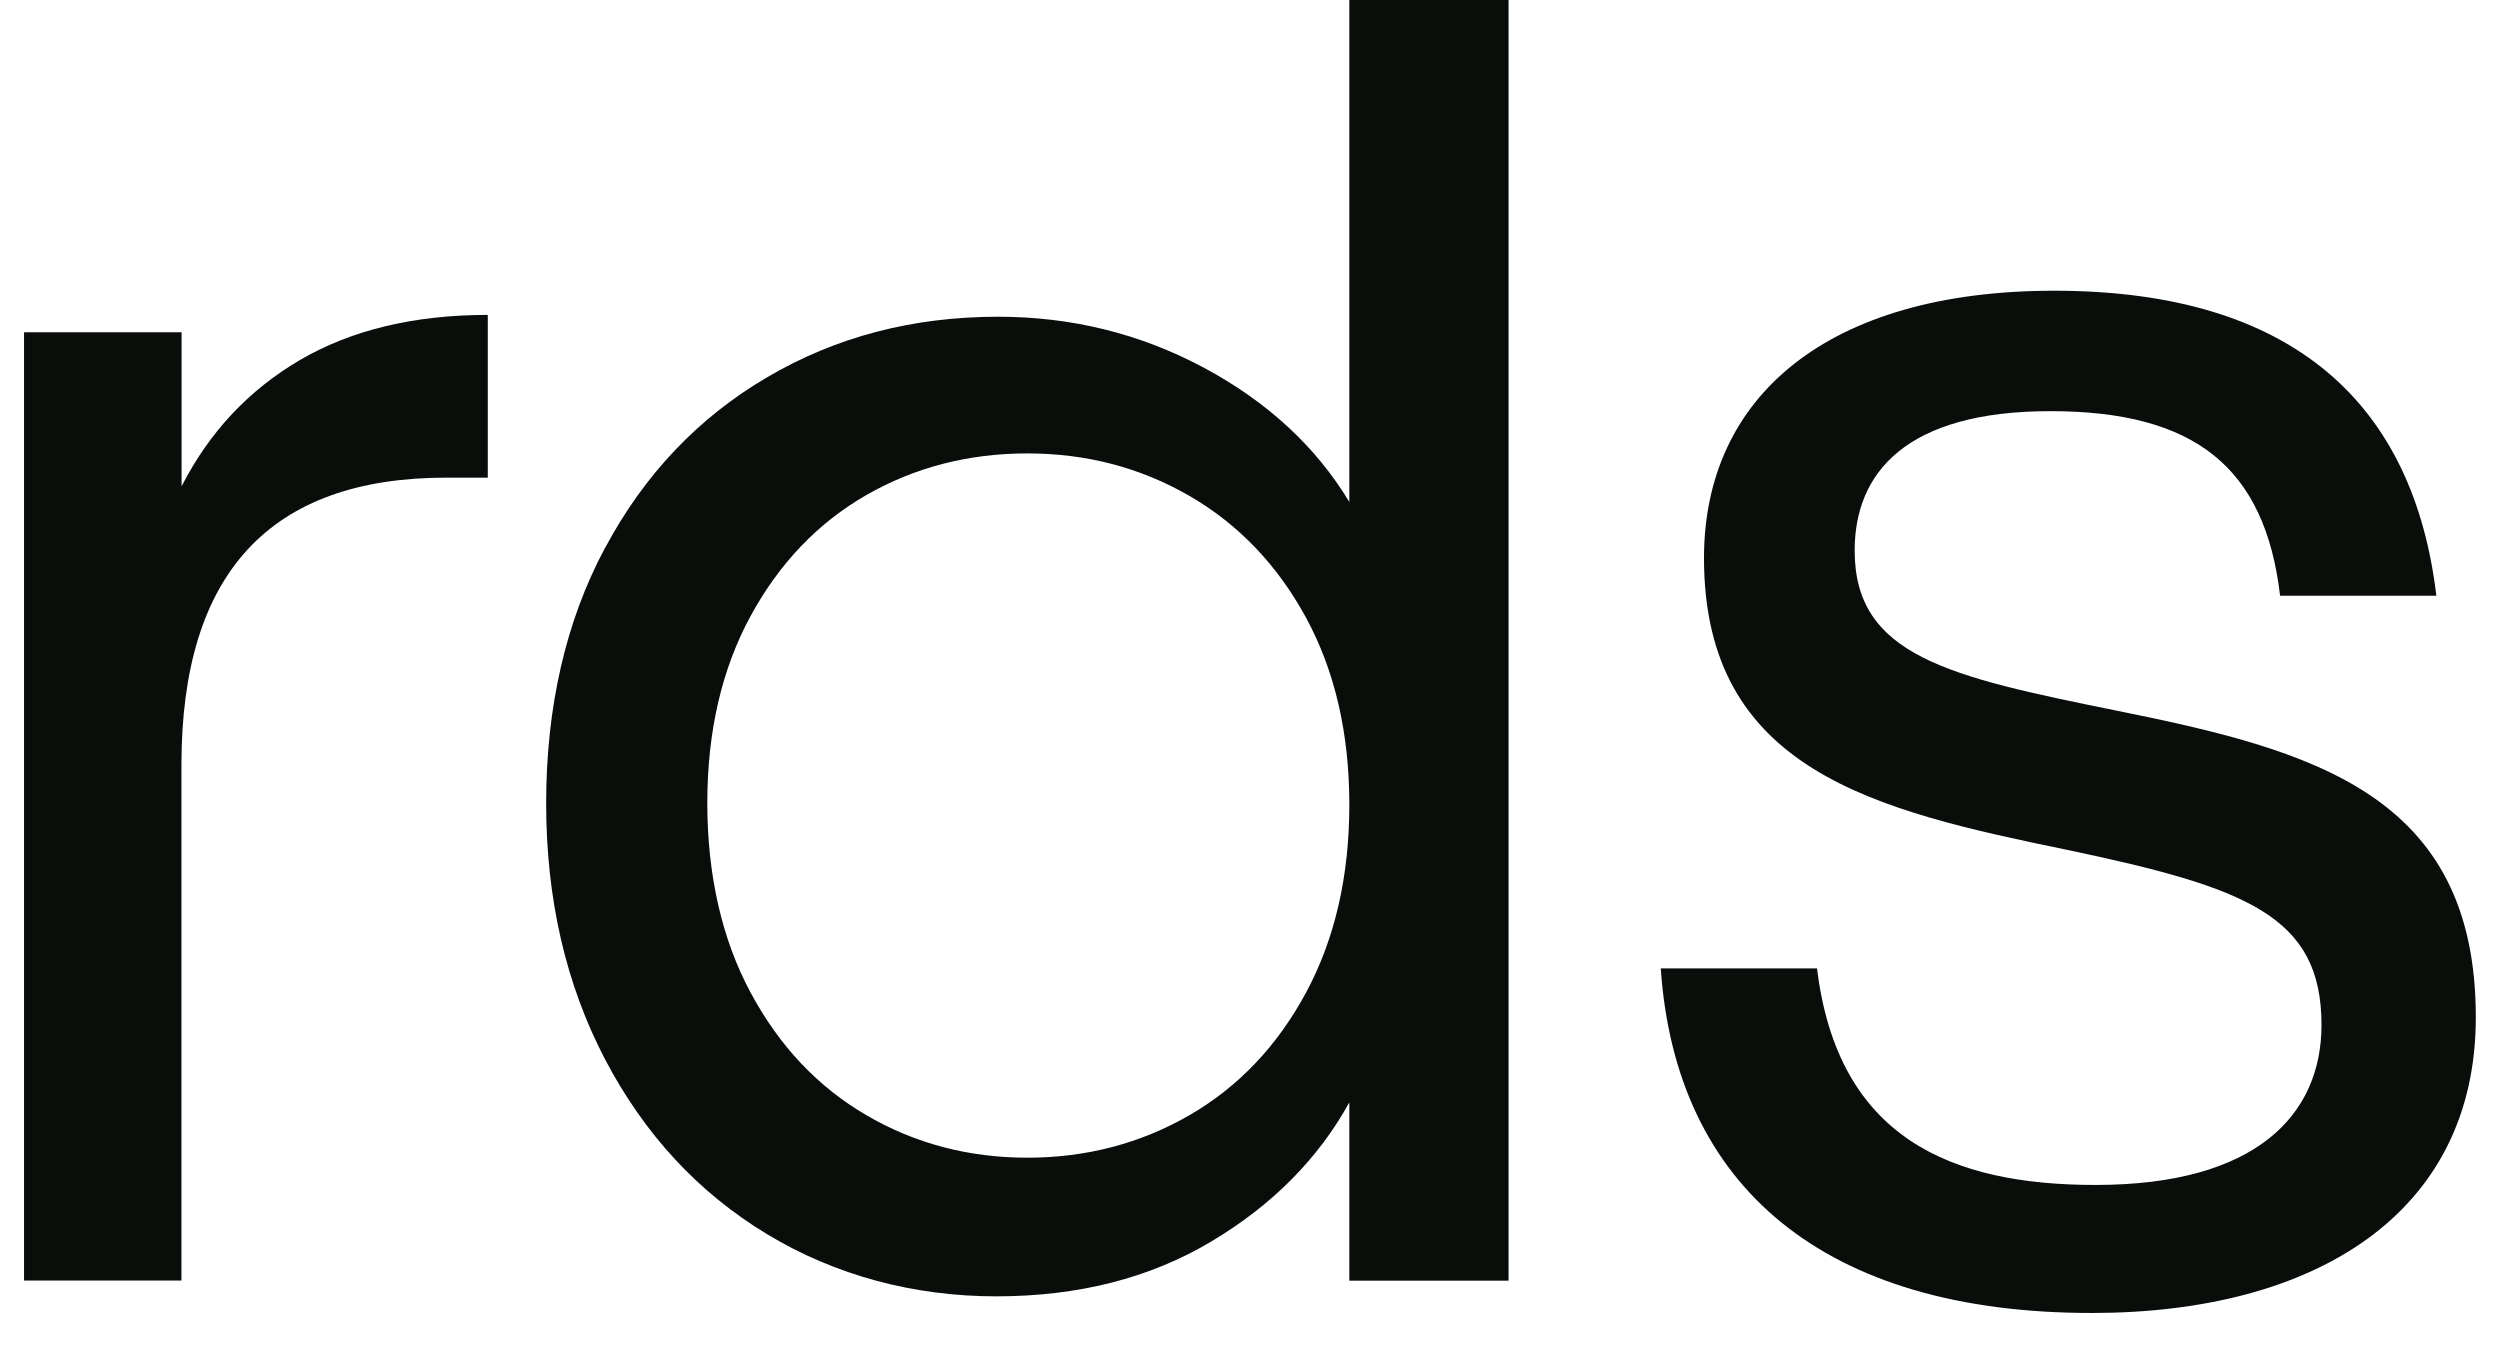 <svg width="52" height="28" viewBox="0 0 52 28" fill="none" xmlns="http://www.w3.org/2000/svg">
<g clip-path="url(#clip0_0_1962)">
<path d="M34.544 20.143H37.794C38.225 23.667 40.573 24.647 43.588 24.647C46.917 24.647 48.287 23.198 48.287 21.318C48.287 19.046 46.722 18.461 43 17.678C39.005 16.855 35.443 16.034 35.443 11.608C35.443 8.241 38.027 6.047 42.727 6.047C47.737 6.047 50.205 8.436 50.676 12.391H47.426C47.112 9.728 45.663 8.552 42.648 8.552C39.633 8.552 38.577 9.844 38.577 11.451C38.577 13.645 40.535 14.075 44.019 14.78C48.09 15.603 51.497 16.502 51.497 21.161C51.497 25.232 48.168 27.31 43.509 27.31C37.948 27.31 34.855 24.688 34.544 20.146V20.143Z" fill="#0A0E0B"/>
<path d="M6.241 7.487C7.309 6.865 8.61 6.55 10.146 6.55V9.935H9.282C5.61 9.935 3.774 11.928 3.774 15.909V26.635H0.5V6.911H3.777V10.115C4.353 8.989 5.173 8.113 6.241 7.487Z" fill="#0A0E0B"/>
<path d="M12.588 11.393C13.403 9.868 14.526 8.686 15.955 7.848C17.384 7.007 18.984 6.588 20.759 6.588C22.296 6.588 23.724 6.943 25.043 7.65C26.361 8.357 27.371 9.289 28.066 10.441V0H31.378V26.638H28.066V22.93C27.417 24.106 26.457 25.072 25.185 25.829C23.914 26.585 22.427 26.964 20.721 26.964C19.016 26.964 17.378 26.533 15.952 25.669C14.523 24.805 13.403 23.594 12.585 22.034C11.77 20.474 11.36 18.699 11.36 16.706C11.36 14.713 11.767 12.92 12.585 11.395L12.588 11.393ZM27.167 12.85C26.567 11.748 25.756 10.901 24.737 10.313C23.719 9.725 22.595 9.431 21.37 9.431C20.145 9.431 19.031 9.719 18.024 10.295C17.017 10.872 16.211 11.713 15.611 12.816C15.012 13.918 14.712 15.216 14.712 16.703C14.712 18.19 15.012 19.529 15.611 20.643C16.211 21.761 17.014 22.61 18.024 23.198C19.031 23.786 20.148 24.08 21.37 24.08C22.592 24.08 23.716 23.786 24.737 23.198C25.756 22.61 26.567 21.758 27.167 20.643C27.766 19.529 28.066 18.225 28.066 16.738C28.066 15.251 27.766 13.956 27.167 12.85Z" fill="#0A0E0B"/>
</g>
<defs>
<clipPath id="clip0_0_1962">
<rect width="51" height="27.31" fill="white" transform="translate(0.5)"/>
</clipPath>
</defs>
</svg>
